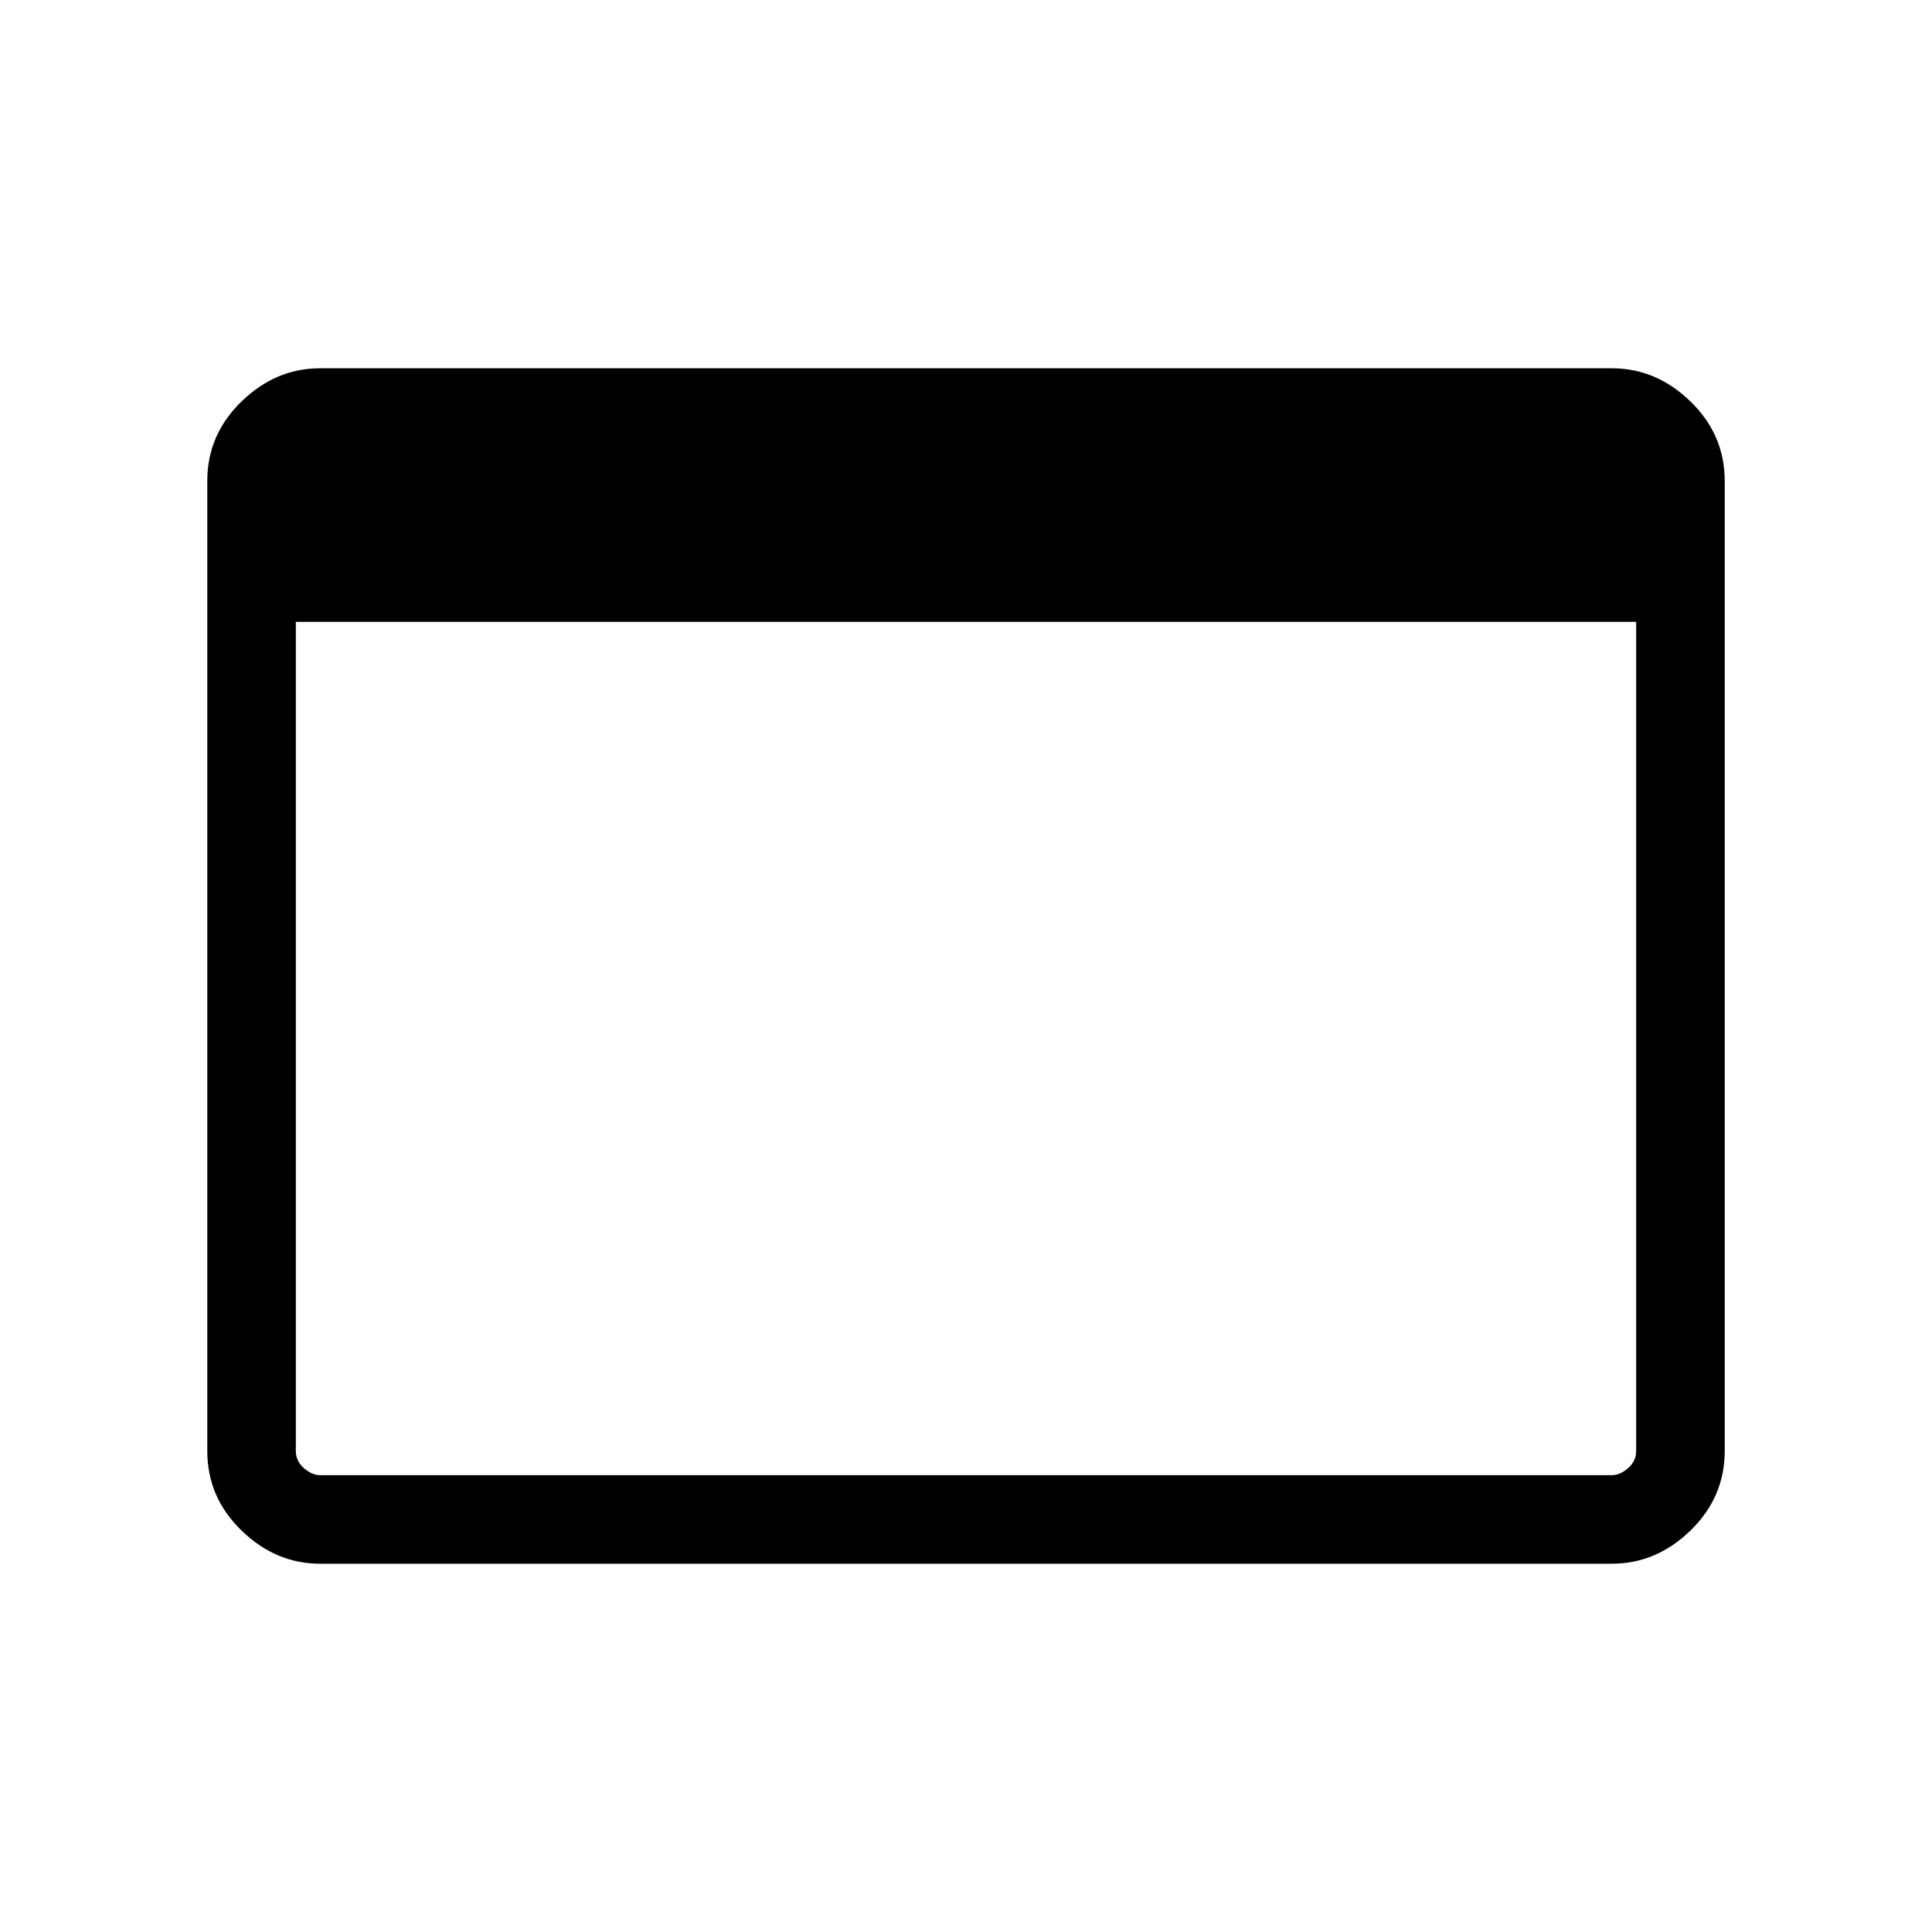 <svg xmlns="http://www.w3.org/2000/svg" height="48" width="48"><path d="M40.05 38.85H7.95Q6.85 38.85 6 38.025Q5.15 37.2 5.15 36.05V11.95Q5.15 10.8 6 9.975Q6.85 9.15 7.95 9.15H40.05Q41.15 9.15 42 9.975Q42.85 10.8 42.85 11.95V36.05Q42.85 37.2 42 38.025Q41.15 38.85 40.05 38.85ZM7.35 15.45V36.05Q7.35 36.3 7.55 36.475Q7.75 36.65 7.95 36.65H40.05Q40.25 36.65 40.45 36.475Q40.65 36.3 40.65 36.05V15.45Z"/></svg>